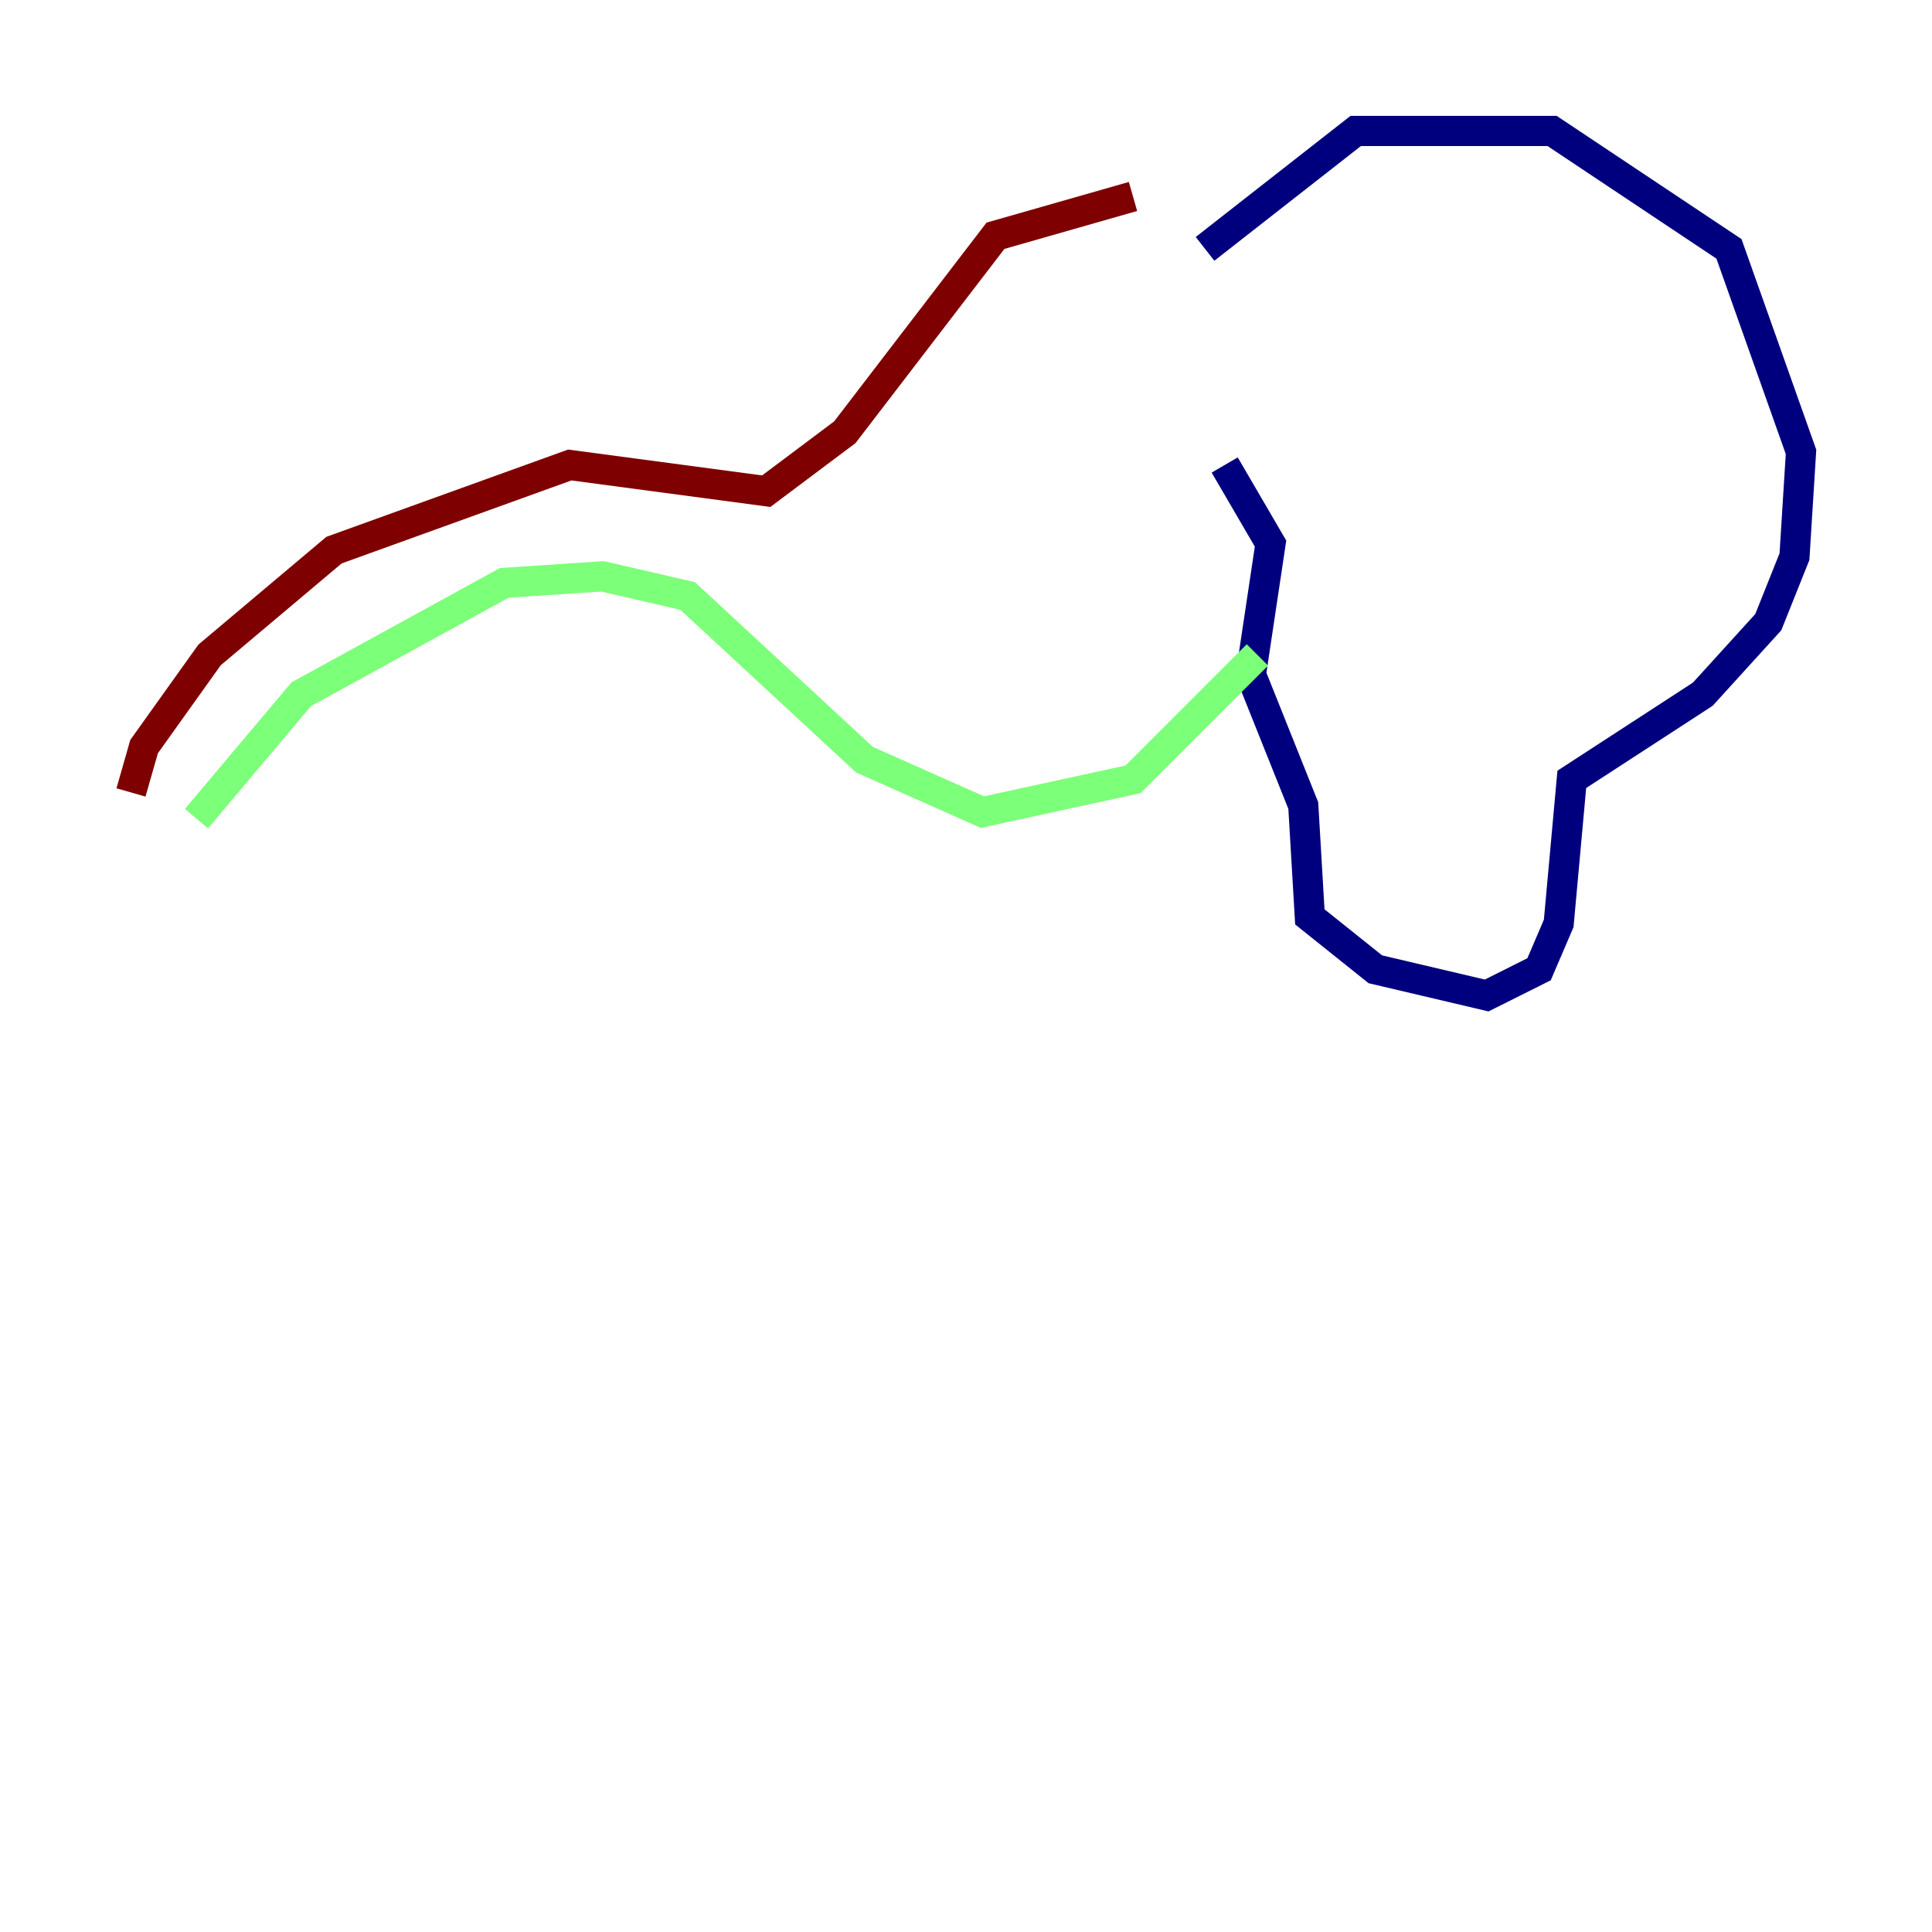 <?xml version="1.0" encoding="utf-8" ?>
<svg baseProfile="tiny" height="128" version="1.2" viewBox="0,0,128,128" width="128" xmlns="http://www.w3.org/2000/svg" xmlns:ev="http://www.w3.org/2001/xml-events" xmlns:xlink="http://www.w3.org/1999/xlink"><defs /><polyline fill="none" points="79.837,16.488 89.817,8.678 102.834,8.678 114.549,16.488 119.322,29.939 118.888,36.881 117.153,41.22 112.814,45.993 104.136,51.634 103.268,61.18 101.966,64.217 98.495,65.953 91.119,64.217 86.78,60.746 86.346,53.37 82.875,44.691 84.176,36.014 81.139,30.807" stroke="#00007f" stroke-width="2" /><polyline fill="none" points="83.308,43.39 75.064,51.634 65.085,53.803 57.275,50.332 45.559,39.485 39.919,38.183 33.41,38.617 19.959,45.993 13.017,54.237" stroke="#7cff79" stroke-width="2" /><polyline fill="none" points="8.678,52.502 9.546,49.464 13.885,43.39 22.129,36.447 37.749,30.807 50.766,32.542 55.973,28.637 65.953,15.62 75.064,13.017" stroke="#7f0000" stroke-width="2" /></svg>